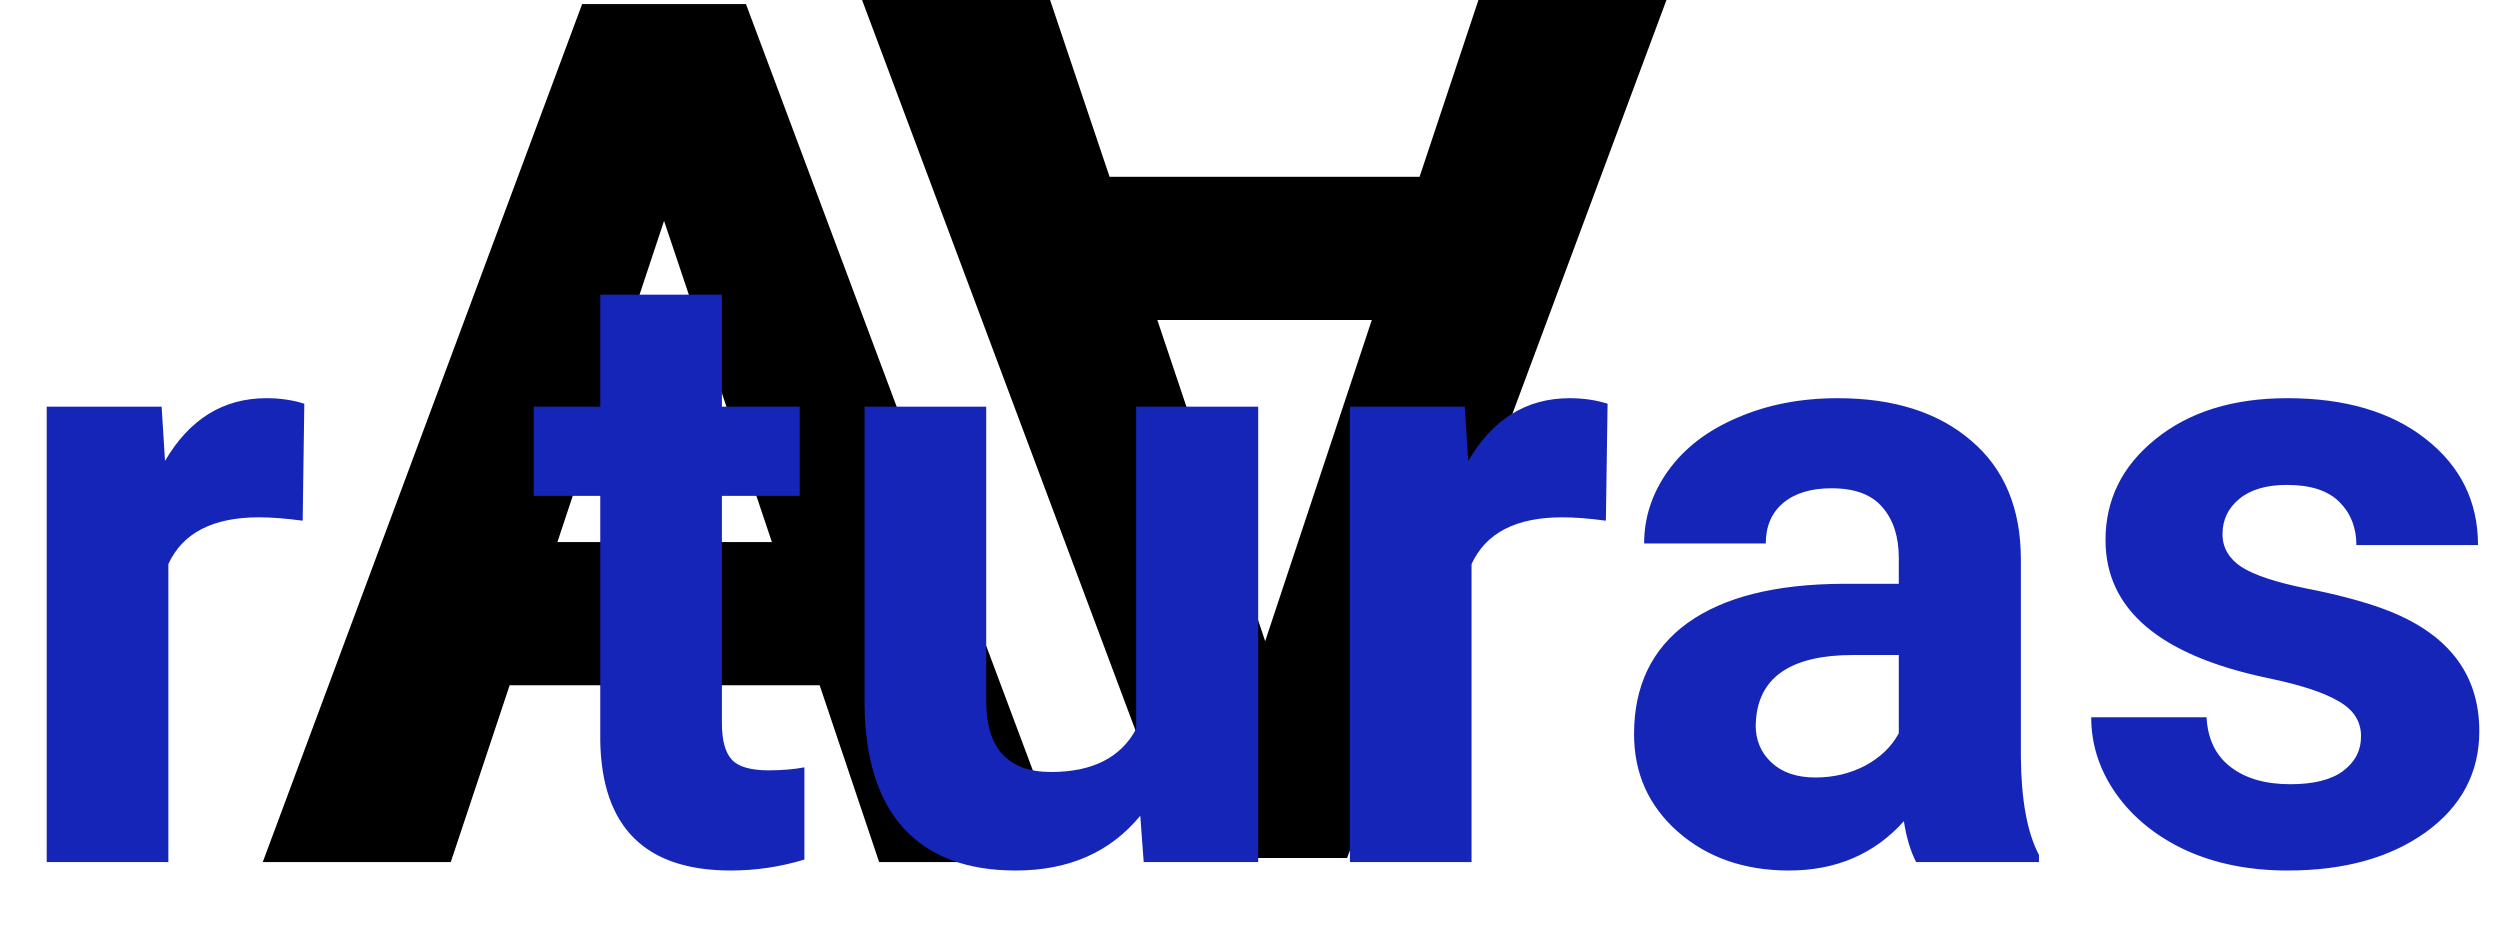 <svg width="29" height="11" viewBox="0 0 29 11" fill="none" xmlns="http://www.w3.org/2000/svg">
<path d="M9.508 7.949H5.912L5.229 10H3.048L6.753 0.047H8.653L12.379 10H10.198L9.508 7.949ZM6.466 6.288H8.954L7.703 2.562L6.466 6.288Z" fill="black"/>
<path d="M12.871 2.051L16.467 2.051L17.15 0H19.331L15.626 9.953L13.726 9.953L10 0H12.181L12.871 2.051ZM15.913 3.712L13.425 3.712L14.676 7.438L15.913 3.712Z" fill="black"/>
<path d="M3.511 6.04C3.319 6.014 3.149 6.001 3.003 6.001C2.469 6.001 2.119 6.182 1.953 6.543V10H0.542V4.717H1.875L1.914 5.347C2.197 4.862 2.59 4.619 3.091 4.619C3.247 4.619 3.394 4.64 3.53 4.683L3.511 6.04ZM8.374 3.418V4.717H9.277V5.752H8.374V8.389C8.374 8.584 8.411 8.724 8.486 8.809C8.561 8.893 8.704 8.936 8.916 8.936C9.072 8.936 9.211 8.924 9.331 8.901V9.971C9.054 10.055 8.77 10.098 8.477 10.098C7.487 10.098 6.982 9.598 6.963 8.599V5.752H6.191V4.717H6.963V3.418H8.374ZM13.227 9.463C12.879 9.886 12.398 10.098 11.782 10.098C11.216 10.098 10.783 9.935 10.483 9.609C10.187 9.284 10.036 8.807 10.029 8.179V4.717H11.44V8.13C11.44 8.68 11.691 8.955 12.192 8.955C12.671 8.955 13 8.789 13.179 8.457V4.717H14.595V10H13.267L13.227 9.463ZM18.628 6.04C18.436 6.014 18.267 6.001 18.12 6.001C17.586 6.001 17.236 6.182 17.07 6.543V10H15.659V4.717H16.992L17.031 5.347C17.314 4.862 17.707 4.619 18.208 4.619C18.364 4.619 18.511 4.64 18.648 4.683L18.628 6.04ZM22.227 10C22.162 9.873 22.114 9.715 22.085 9.526C21.743 9.907 21.299 10.098 20.752 10.098C20.234 10.098 19.805 9.948 19.463 9.648C19.124 9.349 18.955 8.971 18.955 8.516C18.955 7.956 19.162 7.526 19.575 7.227C19.992 6.927 20.592 6.776 21.377 6.772H22.026V6.47C22.026 6.226 21.963 6.03 21.836 5.884C21.712 5.737 21.515 5.664 21.245 5.664C21.008 5.664 20.82 5.721 20.684 5.835C20.55 5.949 20.483 6.105 20.483 6.304H19.072C19.072 5.998 19.167 5.715 19.355 5.454C19.544 5.194 19.811 4.99 20.156 4.844C20.501 4.694 20.889 4.619 21.318 4.619C21.969 4.619 22.485 4.784 22.866 5.112C23.25 5.438 23.442 5.897 23.442 6.489V8.779C23.446 9.281 23.516 9.66 23.652 9.917V10H22.227ZM21.06 9.019C21.268 9.019 21.46 8.973 21.636 8.882C21.811 8.787 21.942 8.662 22.026 8.506V7.598H21.499C20.793 7.598 20.417 7.842 20.371 8.33L20.366 8.413C20.366 8.589 20.428 8.734 20.552 8.848C20.675 8.962 20.845 9.019 21.06 9.019ZM27.388 8.54C27.388 8.368 27.301 8.232 27.129 8.135C26.96 8.034 26.686 7.944 26.309 7.866C25.052 7.603 24.424 7.069 24.424 6.265C24.424 5.796 24.617 5.405 25.005 5.093C25.395 4.777 25.905 4.619 26.533 4.619C27.204 4.619 27.739 4.777 28.14 5.093C28.543 5.409 28.745 5.819 28.745 6.323H27.334C27.334 6.121 27.269 5.955 27.139 5.825C27.009 5.692 26.805 5.625 26.528 5.625C26.291 5.625 26.107 5.679 25.977 5.786C25.846 5.894 25.781 6.03 25.781 6.196C25.781 6.353 25.855 6.479 26.001 6.577C26.151 6.672 26.401 6.755 26.753 6.826C27.105 6.895 27.401 6.973 27.642 7.061C28.387 7.334 28.76 7.808 28.76 8.481C28.76 8.963 28.553 9.354 28.14 9.653C27.726 9.95 27.192 10.098 26.538 10.098C26.095 10.098 25.701 10.02 25.356 9.863C25.015 9.704 24.746 9.487 24.551 9.214C24.355 8.937 24.258 8.639 24.258 8.32H25.596C25.609 8.571 25.701 8.763 25.874 8.896C26.047 9.03 26.278 9.097 26.567 9.097C26.838 9.097 27.041 9.046 27.178 8.945C27.318 8.841 27.388 8.706 27.388 8.54Z" fill="#1525B7"/>
</svg>
